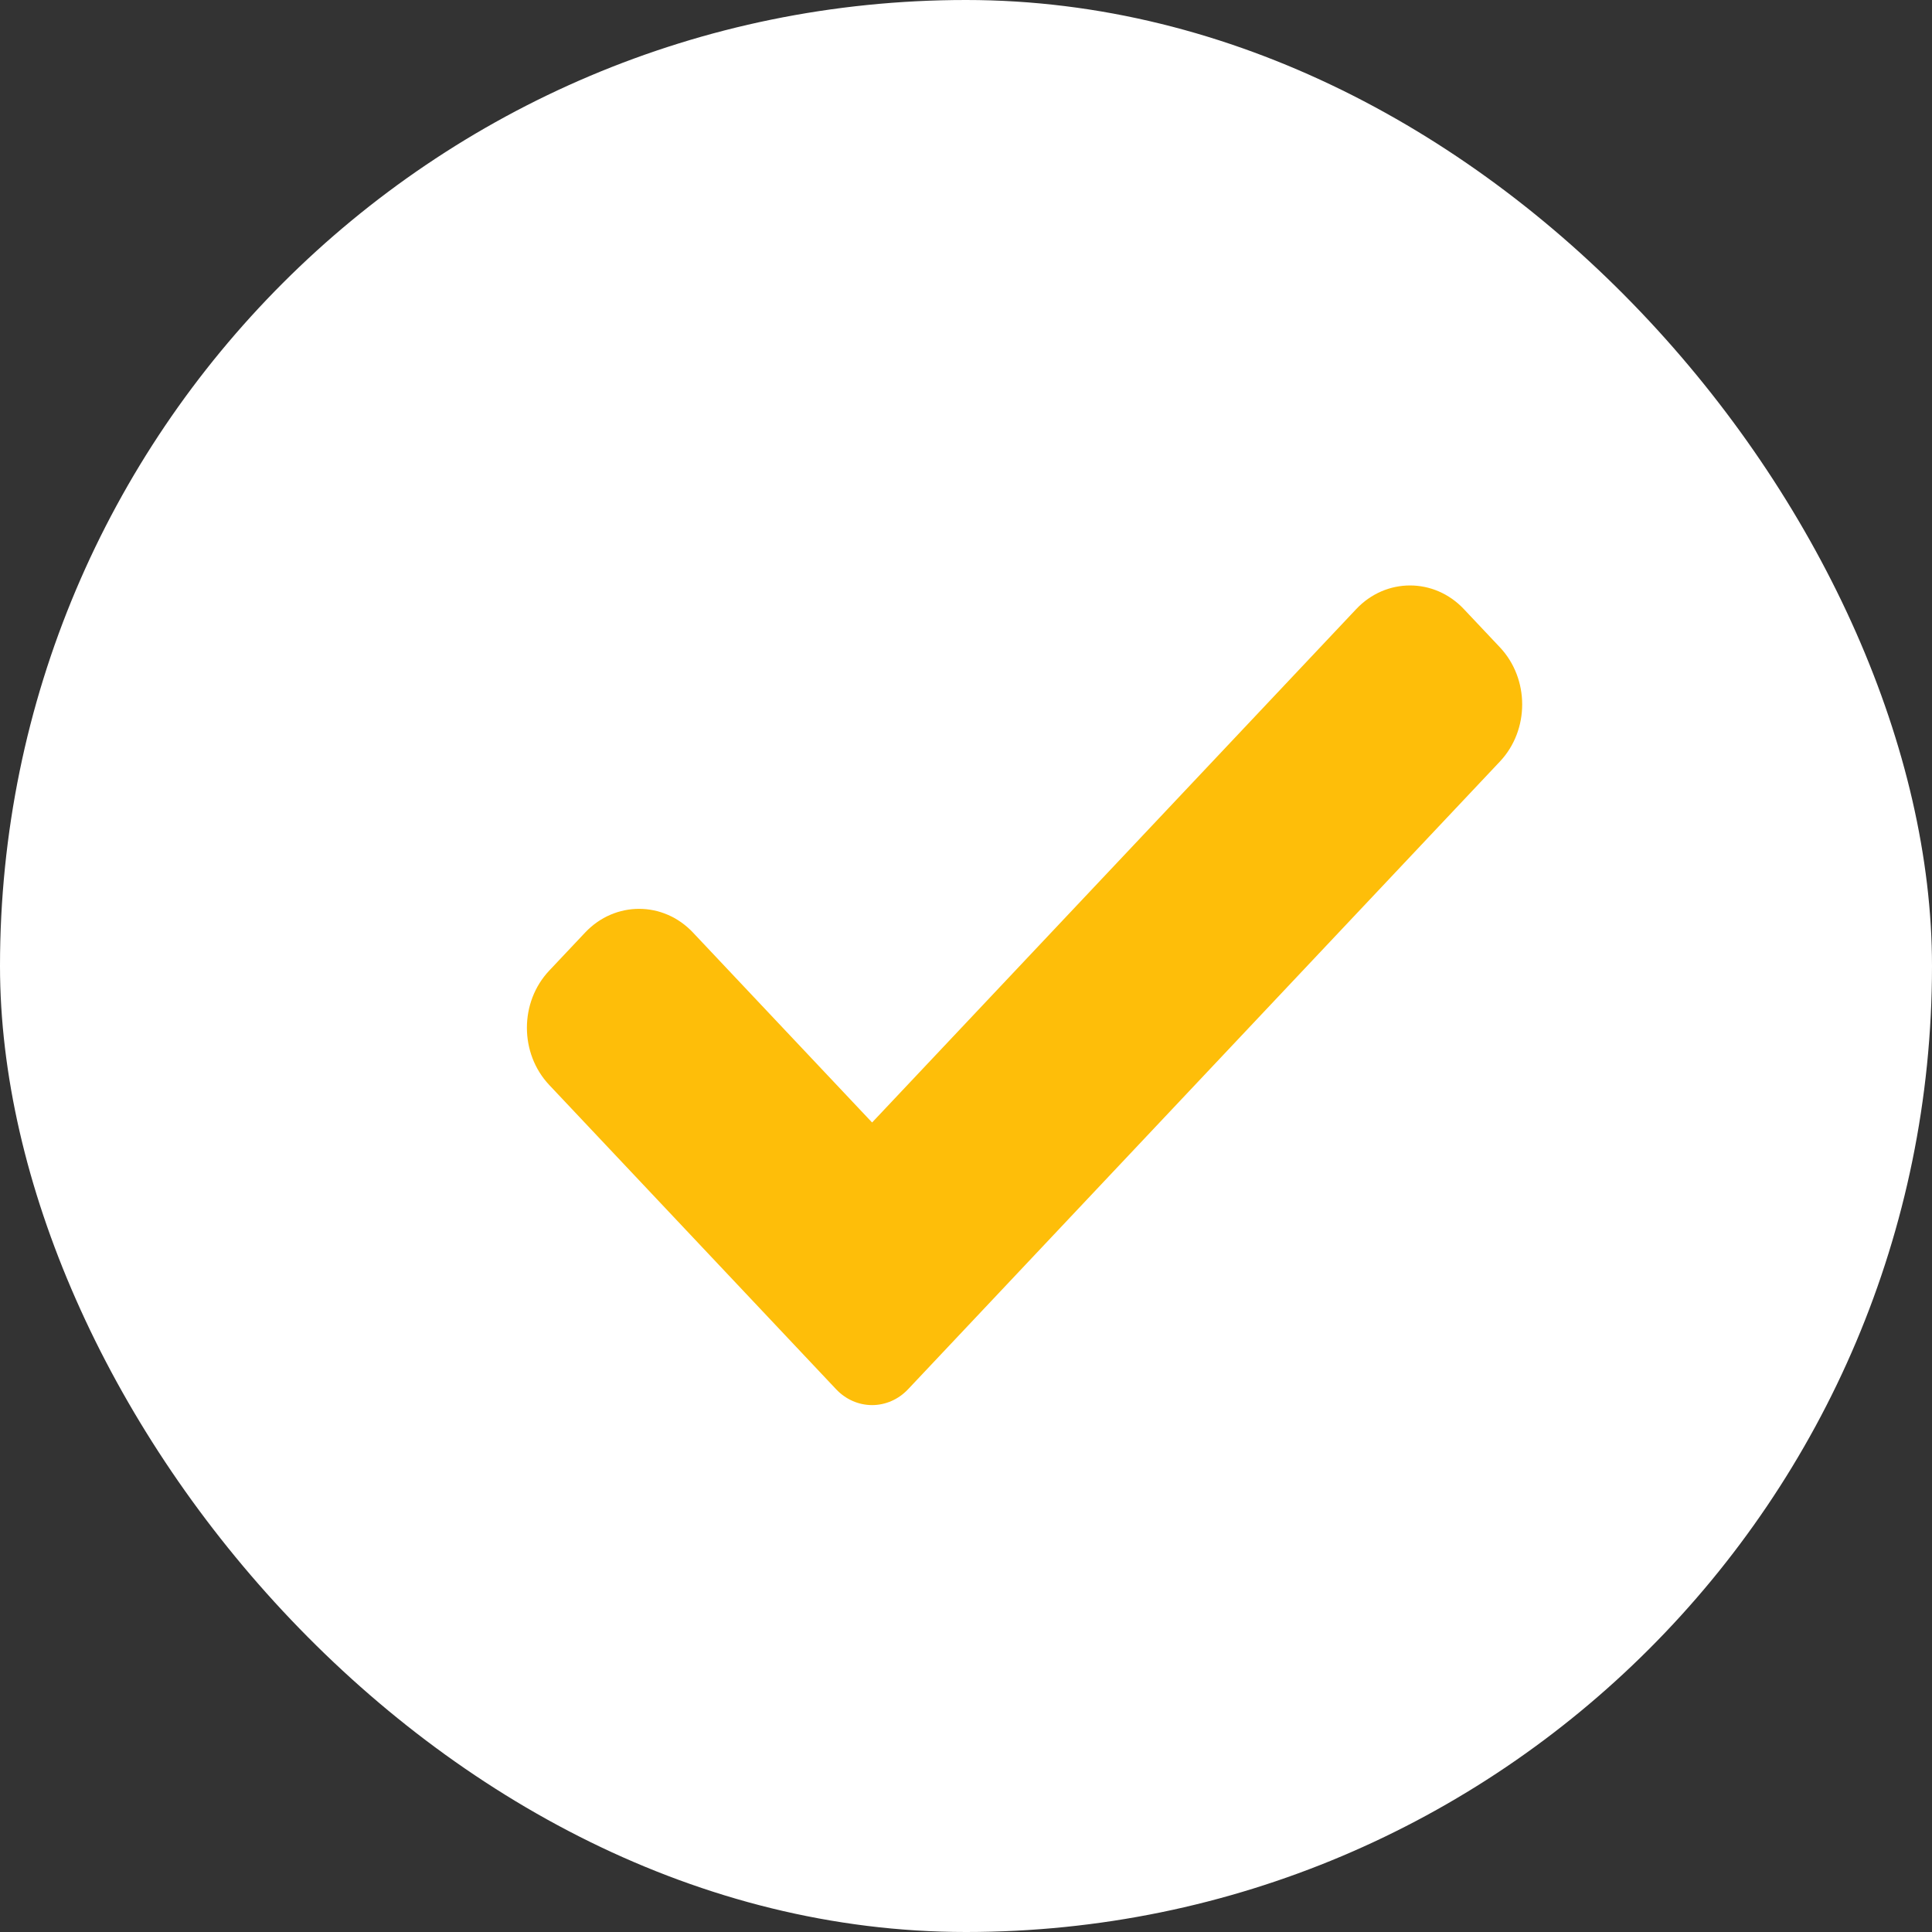 <svg width="33" height="33" viewBox="0 0 33 33" fill="none" xmlns="http://www.w3.org/2000/svg">
<rect x="0" y="0" width="33" height="33" fill="#333333" stroke="none"/>
<rect width="33" height="33" rx="16.5" fill="white"/>
<path d="M15.51 23.73C15.347 23.903 15.126 24 14.896 24C14.666 24 14.445 23.903 14.282 23.73L9.381 18.532C8.873 17.992 8.873 17.118 9.381 16.579L9.995 15.928C10.504 15.389 11.328 15.389 11.836 15.928L14.896 19.173L23.164 10.405C23.672 9.865 24.497 9.865 25.005 10.405L25.619 11.056C26.127 11.595 26.127 12.47 25.619 13.008L15.51 23.73Z" fill="#FEBE09"/>
</svg>
